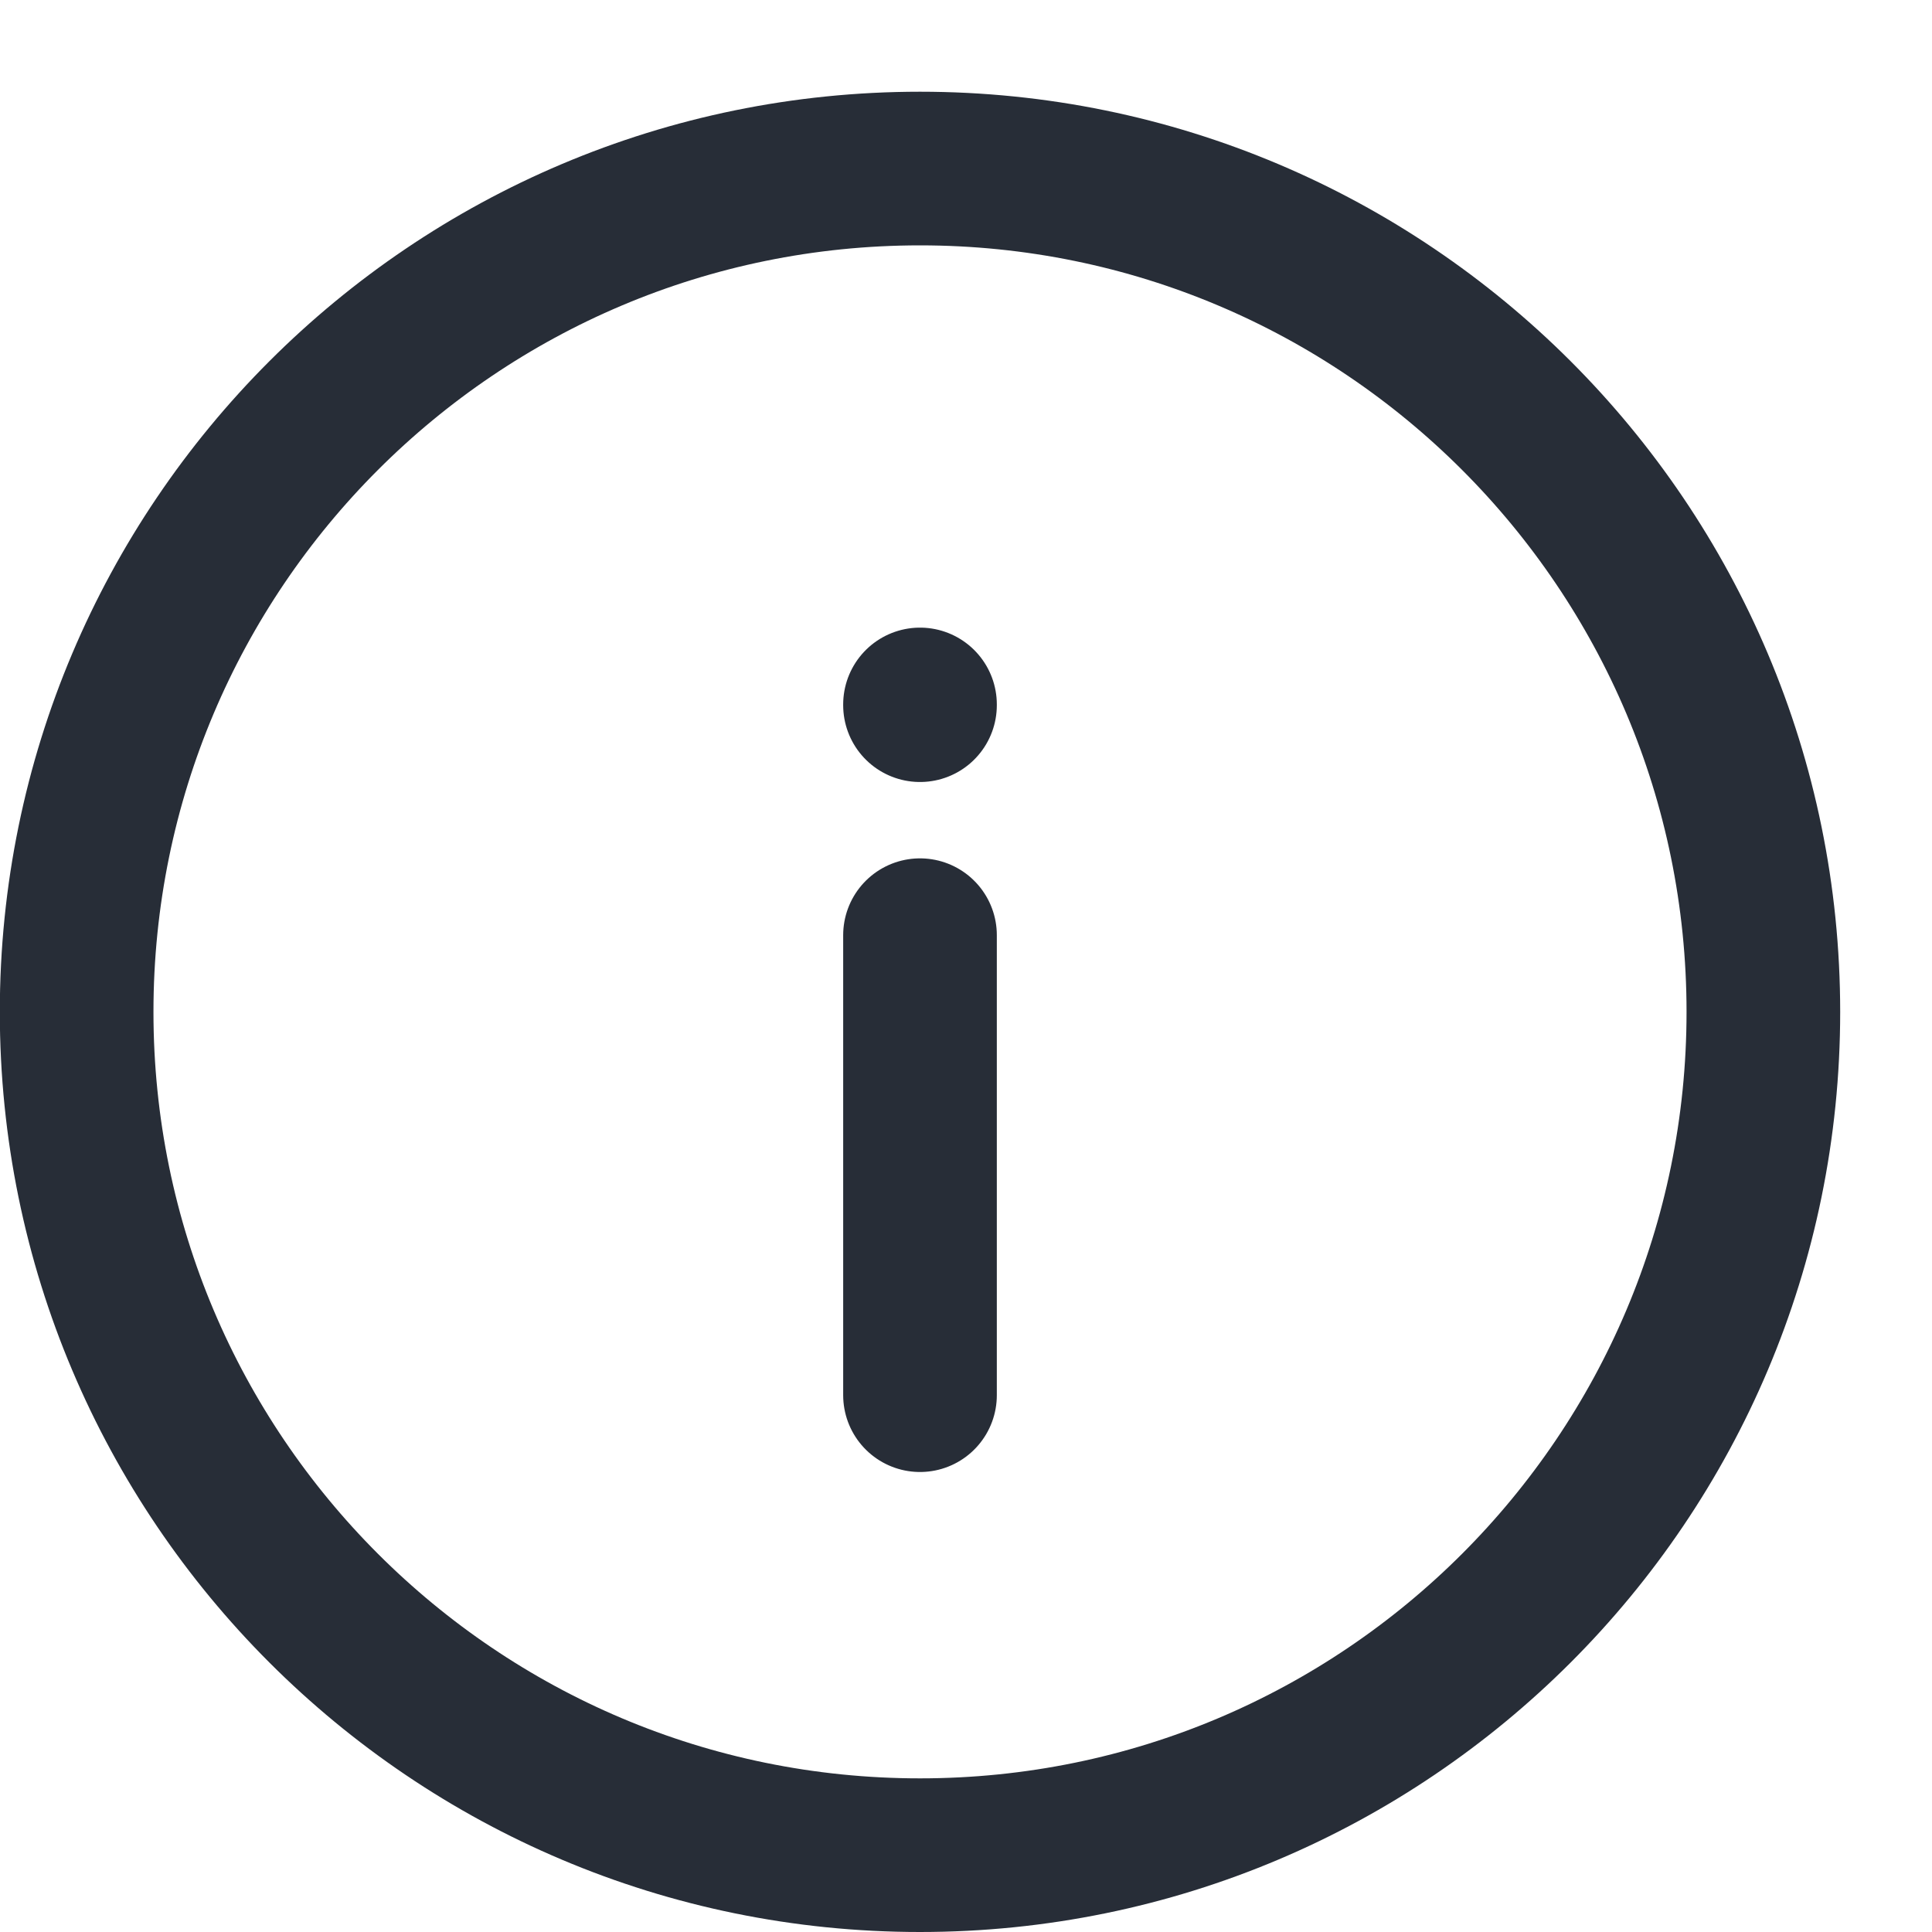 <svg width="21" height="21" viewBox="0 0 21 21" fill="none" xmlns="http://www.w3.org/2000/svg">
<g id="information">
<path id="Icon" d="M10 15.165V10.165M10 7.665V7.657M19.167 10.999C19.167 16.061 15.063 20.165 10 20.165C4.938 20.165 0.833 16.061 0.833 10.999C0.833 5.936 4.938 1.832 10 1.832C15.063 1.832 19.167 5.936 19.167 10.999Z" stroke="#272D37" stroke-width="1.67" stroke-linecap="round"/>
</g>
</svg>
